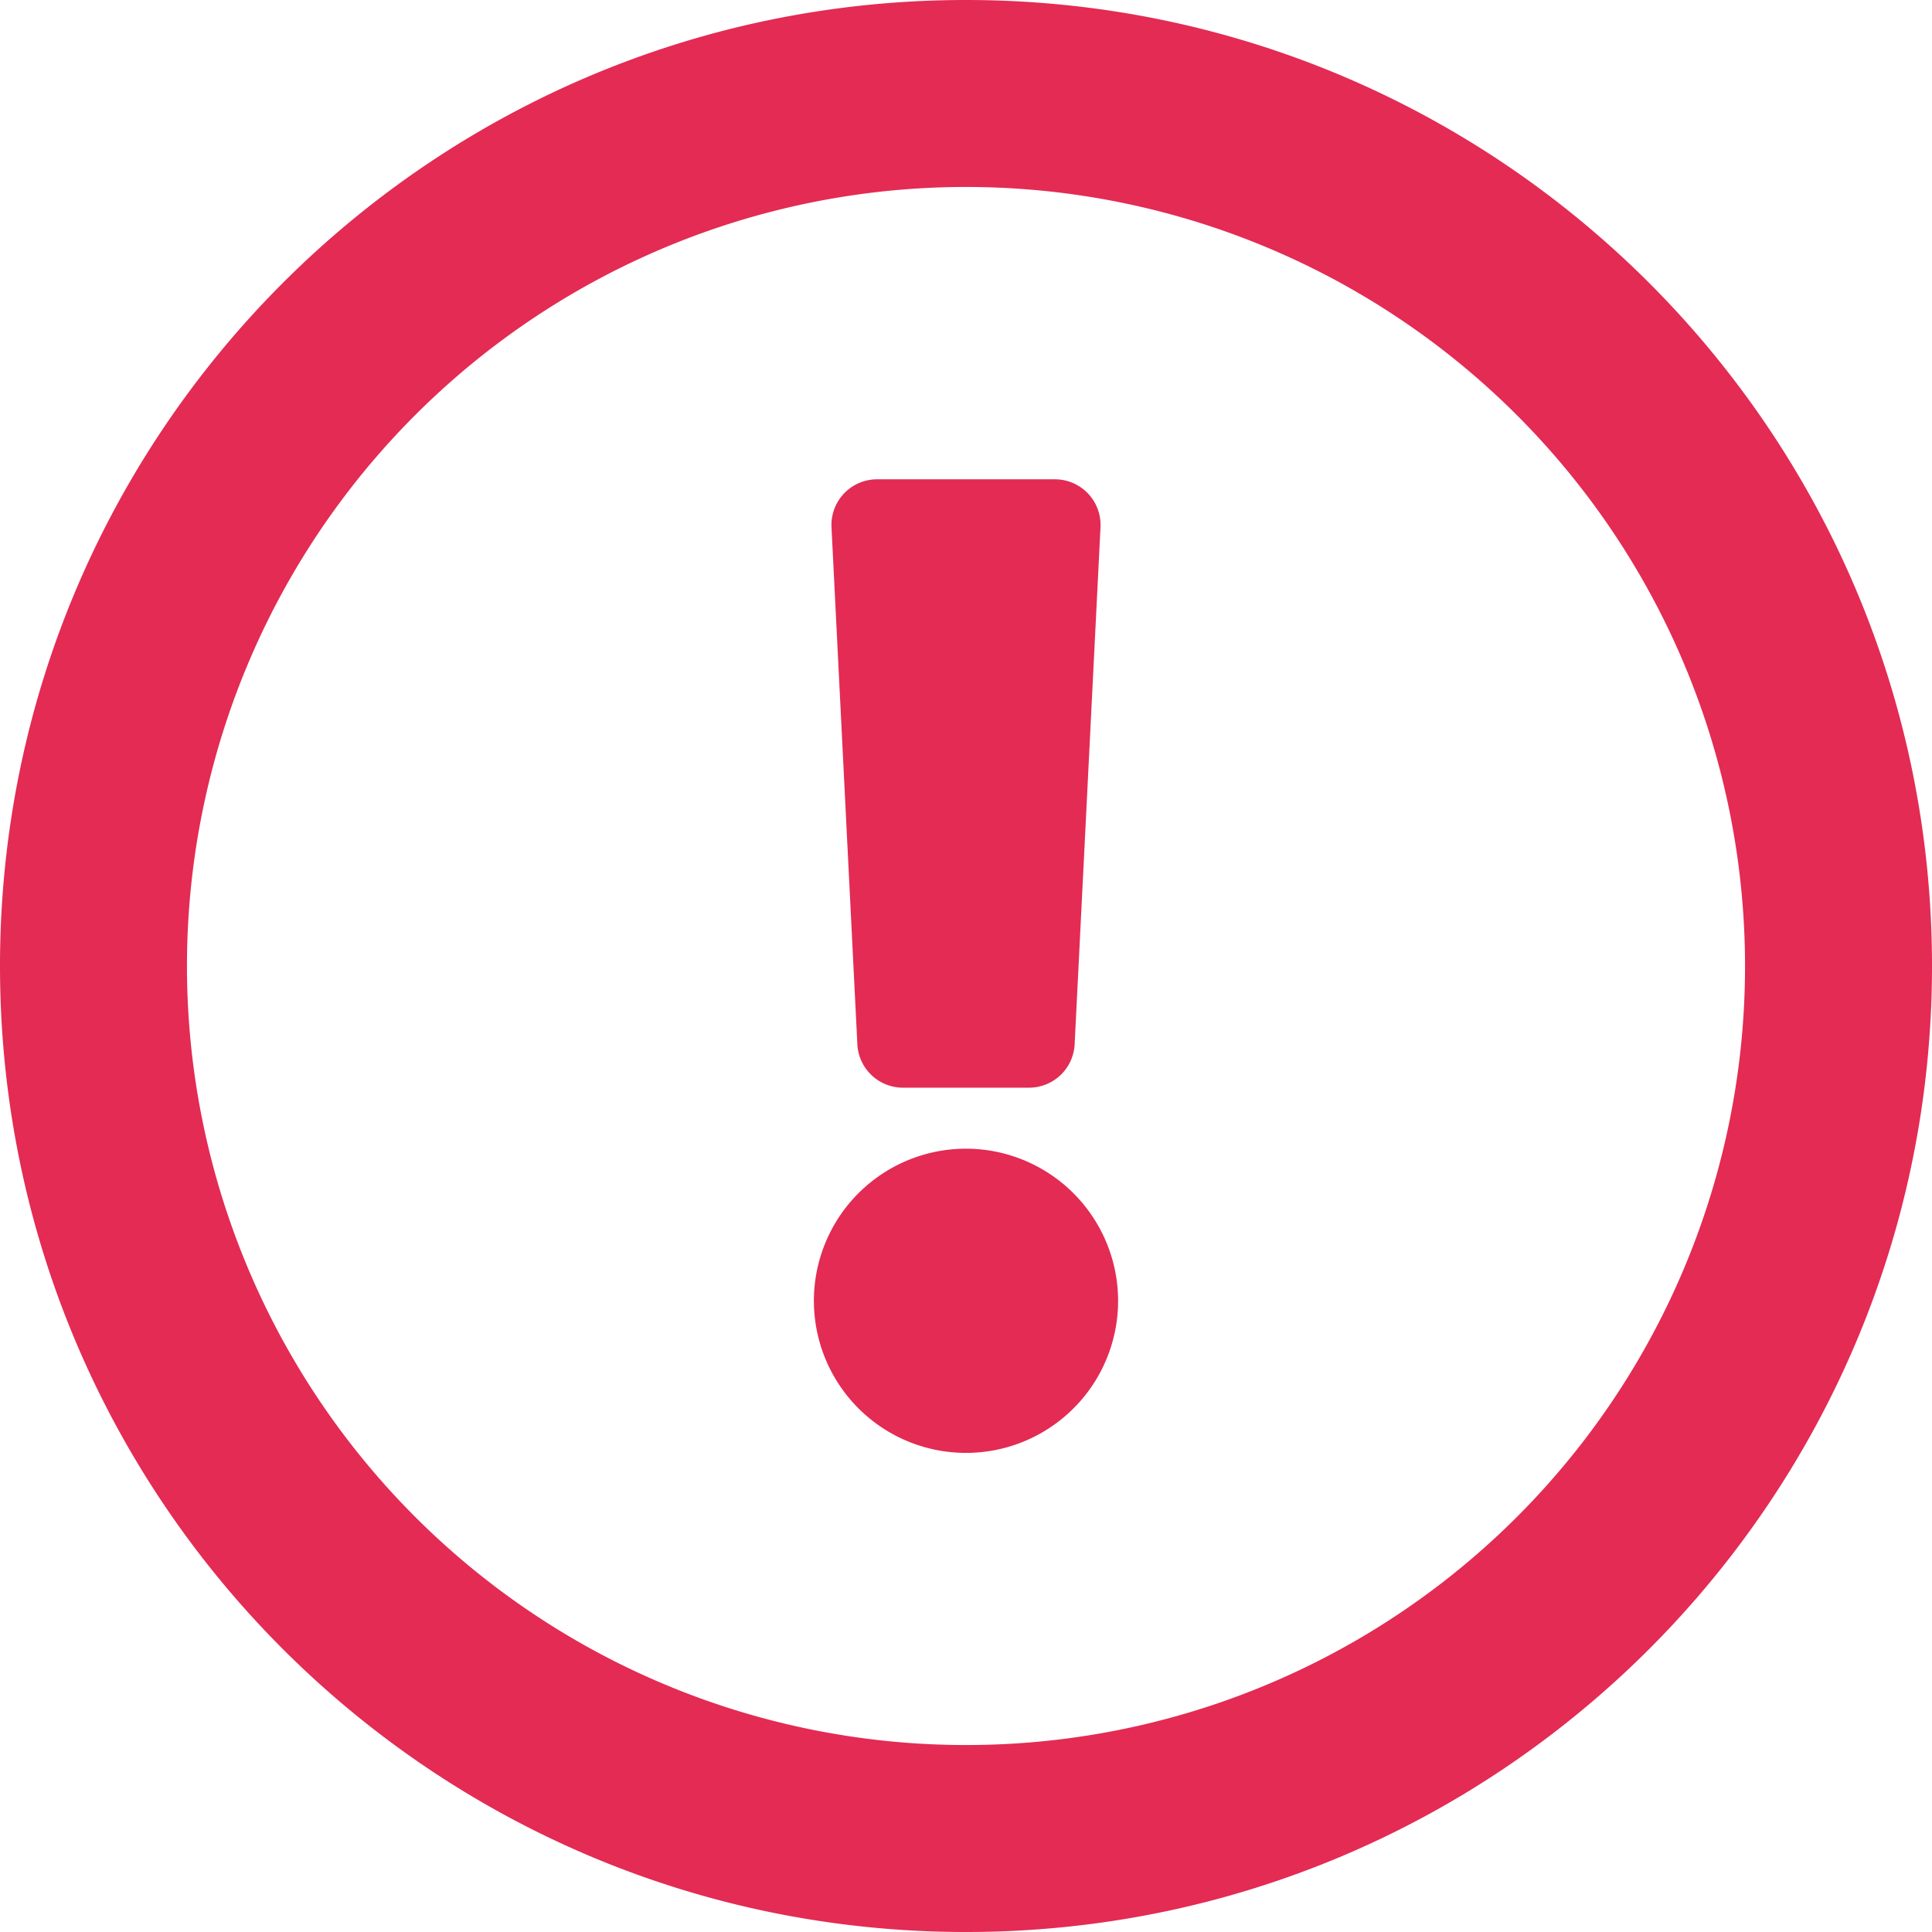 <svg xmlns="http://www.w3.org/2000/svg" viewBox="0 0 496 496"><defs><style>.cls-1{fill:#e32b54;}</style></defs><title>Asset 1</title><g id="Layer_2" data-name="Layer 2"><g id="Layer_1-2" data-name="Layer 1"><path class="cls-1" d="M248,0C111,0,0,111,0,248S111,496,248,496,496,385,496,248,385,0,248,0Zm0,448A200,200,0,1,1,448,248,199.94,199.94,0,0,1,248,448Z"/><path class="cls-1" d="M287.05,333.9a39.05,39.05,0,1,1-39.05-39A39.1,39.1,0,0,1,287.05,333.9ZM213.47,135.35l6.64,132.76a11.72,11.72,0,0,0,11.7,11.13h32.38a11.72,11.72,0,0,0,11.7-11.13l6.64-132.76a11.72,11.72,0,0,0-11.7-12.3H225.17A11.72,11.72,0,0,0,213.47,135.35Z"/></g></g></svg>